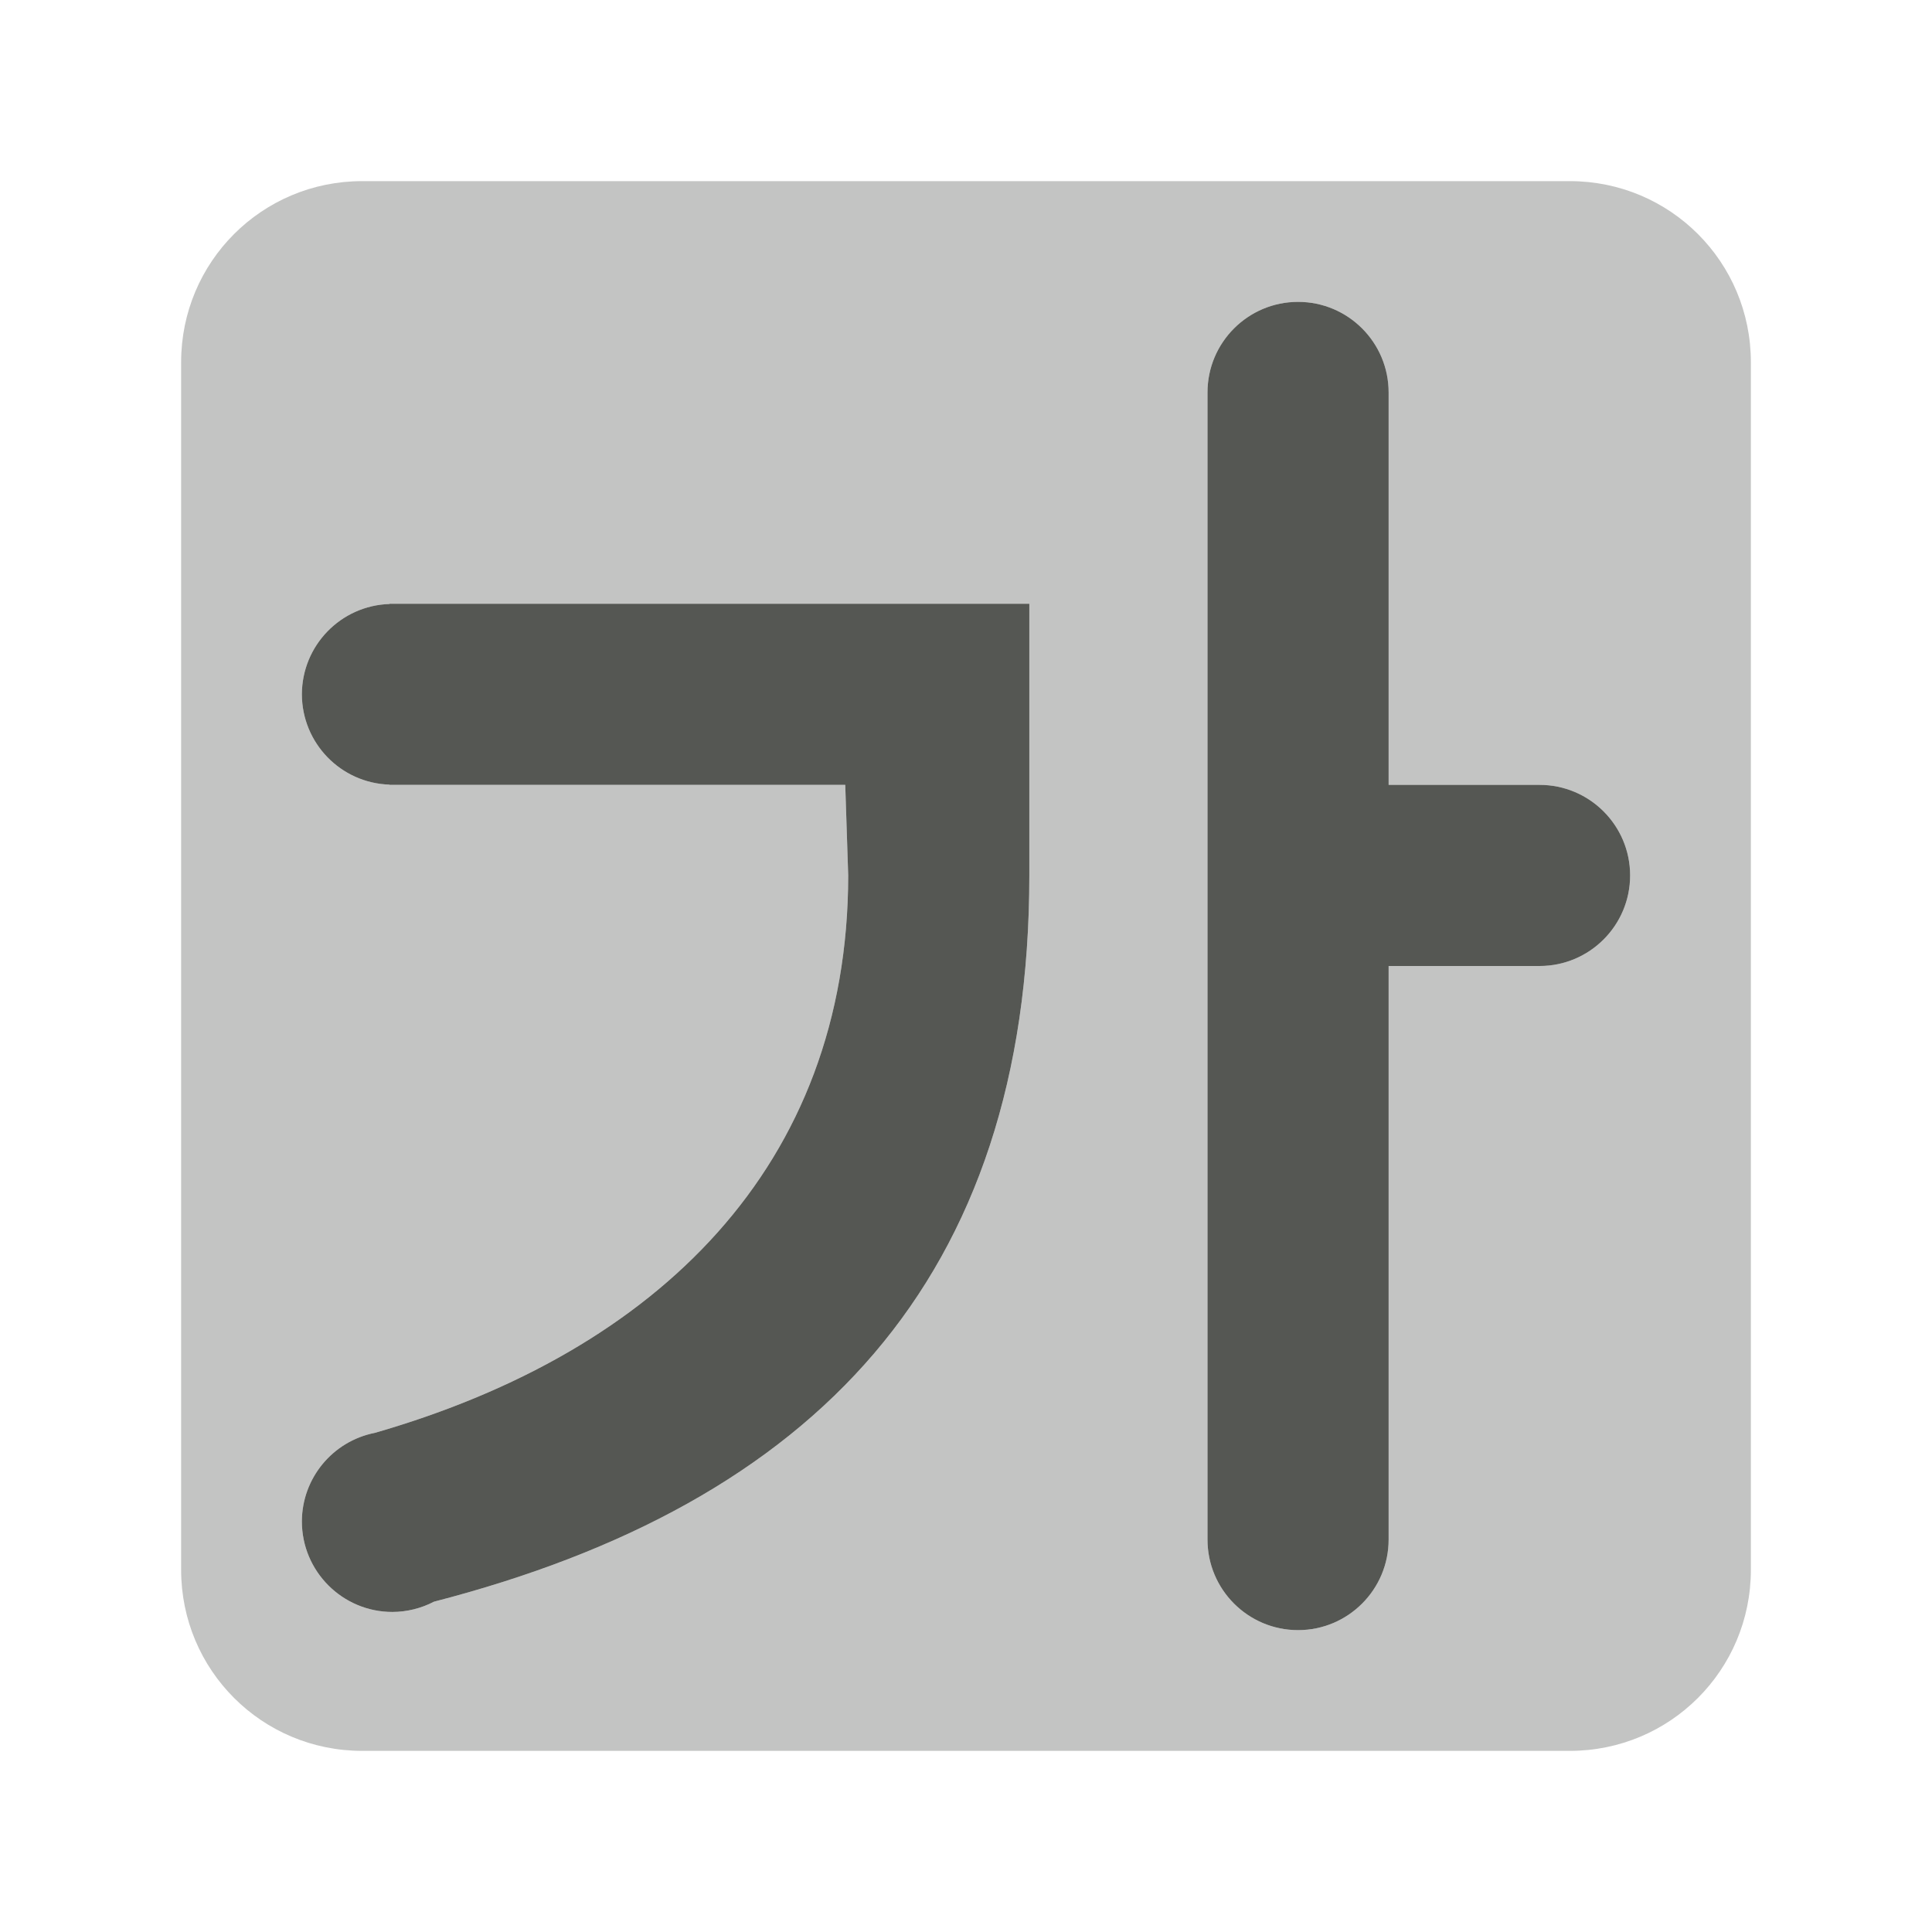 <svg height="32" viewBox="0 0 32 32" width="32" xmlns="http://www.w3.org/2000/svg"><g fill="#555753"><path d="m6 3c-1.662 0-3 1.338-3 3v20c0 1.662 1.338 3 3 3h20c1.662 0 3-1.338 3-3v-20c0-1.662-1.338-3-3-3zm15.5 2c.828 0 1.5.672 1.5 1.5v6.5h2.5c.828 0 1.5.672 1.5 1.5s-.672 1.5-1.5 1.5h-2.5v9.5c0 .828-.672 1.5-1.5 1.5s-1.5-.672-1.5-1.5v-19c0-.828.672-1.5 1.5-1.5zm-15.049 5h.049 10.5.049v2 2.5c-.001 6.69-3.558 10.4-9.861 12.029-.212.111-.448.169-.688.17-.828 0-1.5-.672-1.5-1.5.002-.715.509-1.329 1.211-1.467 4.689-1.353 7.834-4.427 7.838-9.232l-.049-1.5h-7.5-.049v-.004c-.808-.026-1.449-.688-1.451-1.496.002-.808.643-1.47 1.451-1.496z" opacity=".35"/><path d="m21.5 5c-.828 0-1.5.672-1.5 1.5v19c0 .828.672 1.5 1.5 1.5s1.5-.672 1.5-1.5v-9.5h2.5c.828 0 1.5-.672 1.5-1.5s-.672-1.5-1.5-1.5h-2.5v-6.5c0-.828-.672-1.5-1.5-1.5zm-15.049 5v.004c-.808.026-1.449.688-1.451 1.496.002.808.643 1.47 1.451 1.496v.004h.049 7.5l.049 1.5c-.004 4.805-3.149 7.88-7.838 9.232-.702.138-1.209.752-1.211 1.467 0 .828.672 1.5 1.5 1.5.239-.001.475-.059.688-.17 6.303-1.629 9.86-5.339 9.861-12.029v-2.5-2h-.049-10.5z"/></g></svg>